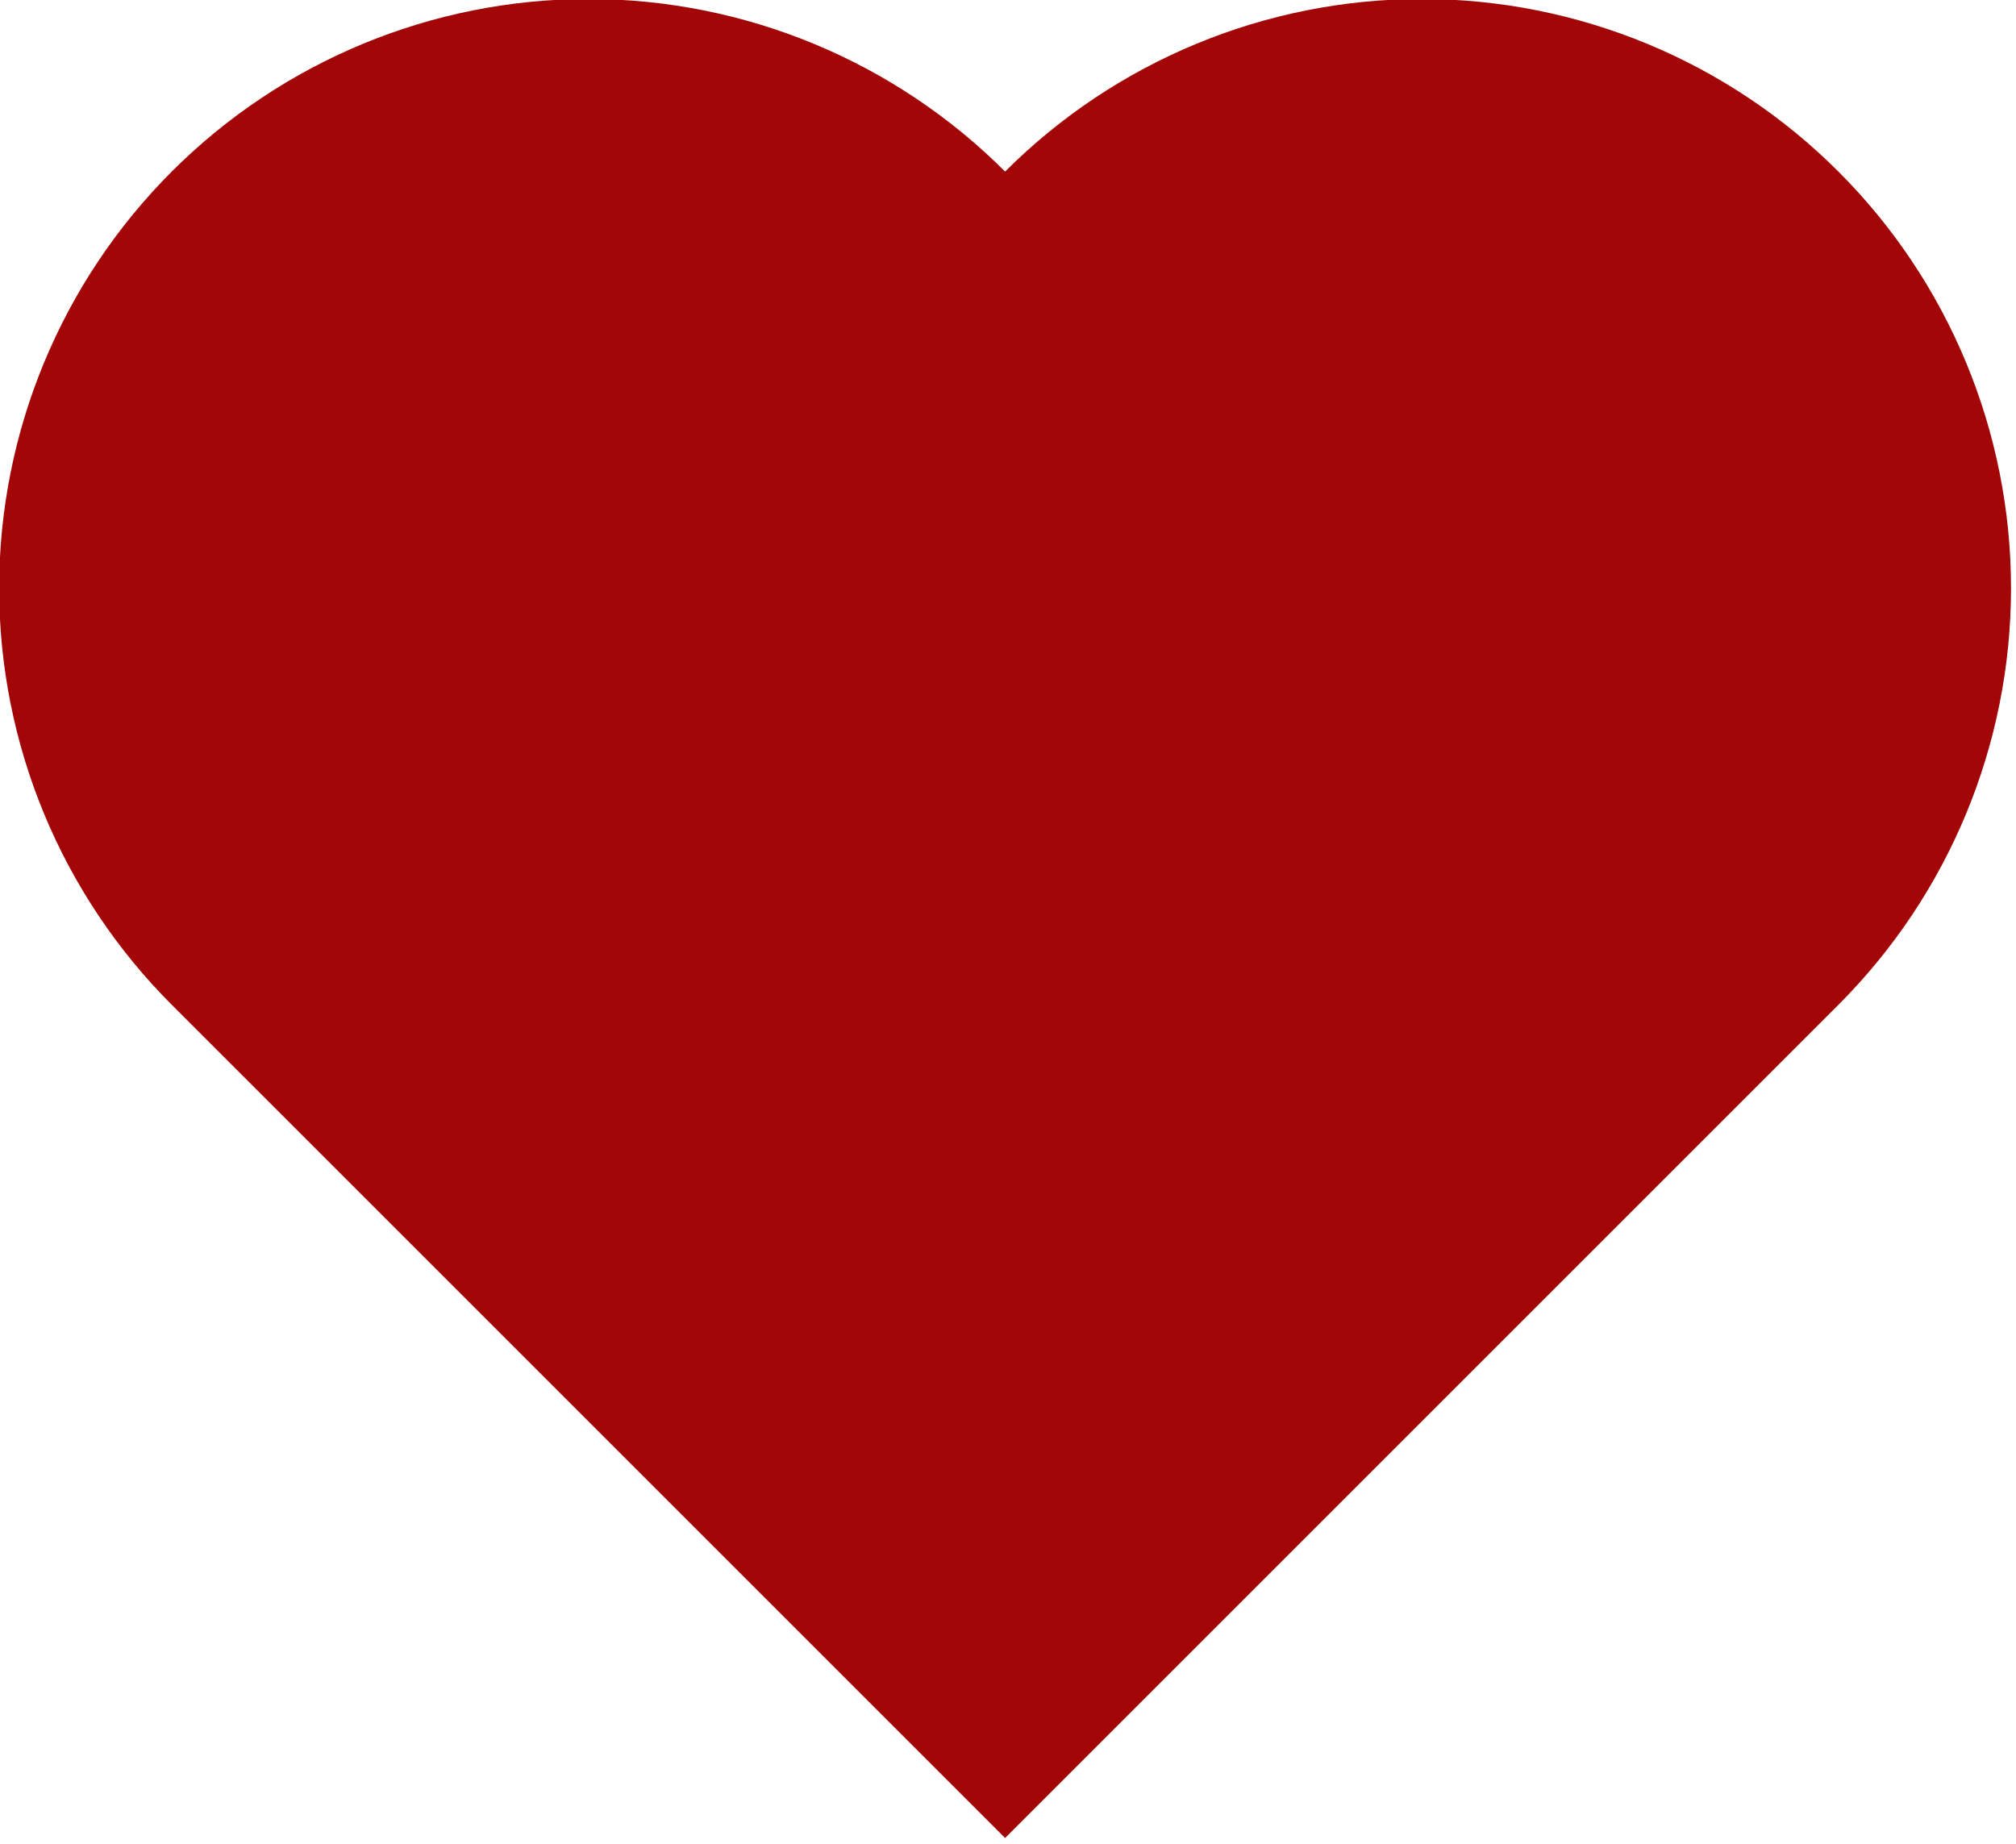 <?xml version="1.0" encoding="UTF-8" standalone="no"?>
<!DOCTYPE svg PUBLIC "-//W3C//DTD SVG 1.1//EN" "http://www.w3.org/Graphics/SVG/1.1/DTD/svg11.dtd">
<svg width="100%" height="100%" viewBox="0 0 410 375" version="1.1" xmlns="http://www.w3.org/2000/svg" xmlns:xlink="http://www.w3.org/1999/xlink" xml:space="preserve" xmlns:serif="http://www.serif.com/" style="fill-rule:evenodd;clip-rule:evenodd;stroke-linejoin:round;stroke-miterlimit:2;">
    <g transform="matrix(1,0,0,1,-959.311,-1146.23)">
        <g transform="matrix(0.686,0,0,0.686,365.25,418.398)">
            <path d="M916.895,1358.9C884.134,1326.14 865.729,1281.7 865.729,1235.37C865.729,1189.04 884.134,1144.61 916.895,1111.85L916.896,1111.85C949.657,1079.08 994.091,1060.68 1040.42,1060.68C1086.75,1060.68 1131.19,1079.08 1163.95,1111.85C1196.71,1079.08 1241.14,1060.68 1287.48,1060.68C1333.81,1060.68 1378.24,1079.08 1411,1111.85L1411,1111.85C1443.76,1144.61 1462.17,1189.04 1462.17,1235.37C1462.17,1281.7 1443.76,1326.14 1411,1358.9L1163.95,1605.95L916.895,1358.9Z" style="fill:rgb(162,6,6);"/>
        </g>
    </g>
</svg>
